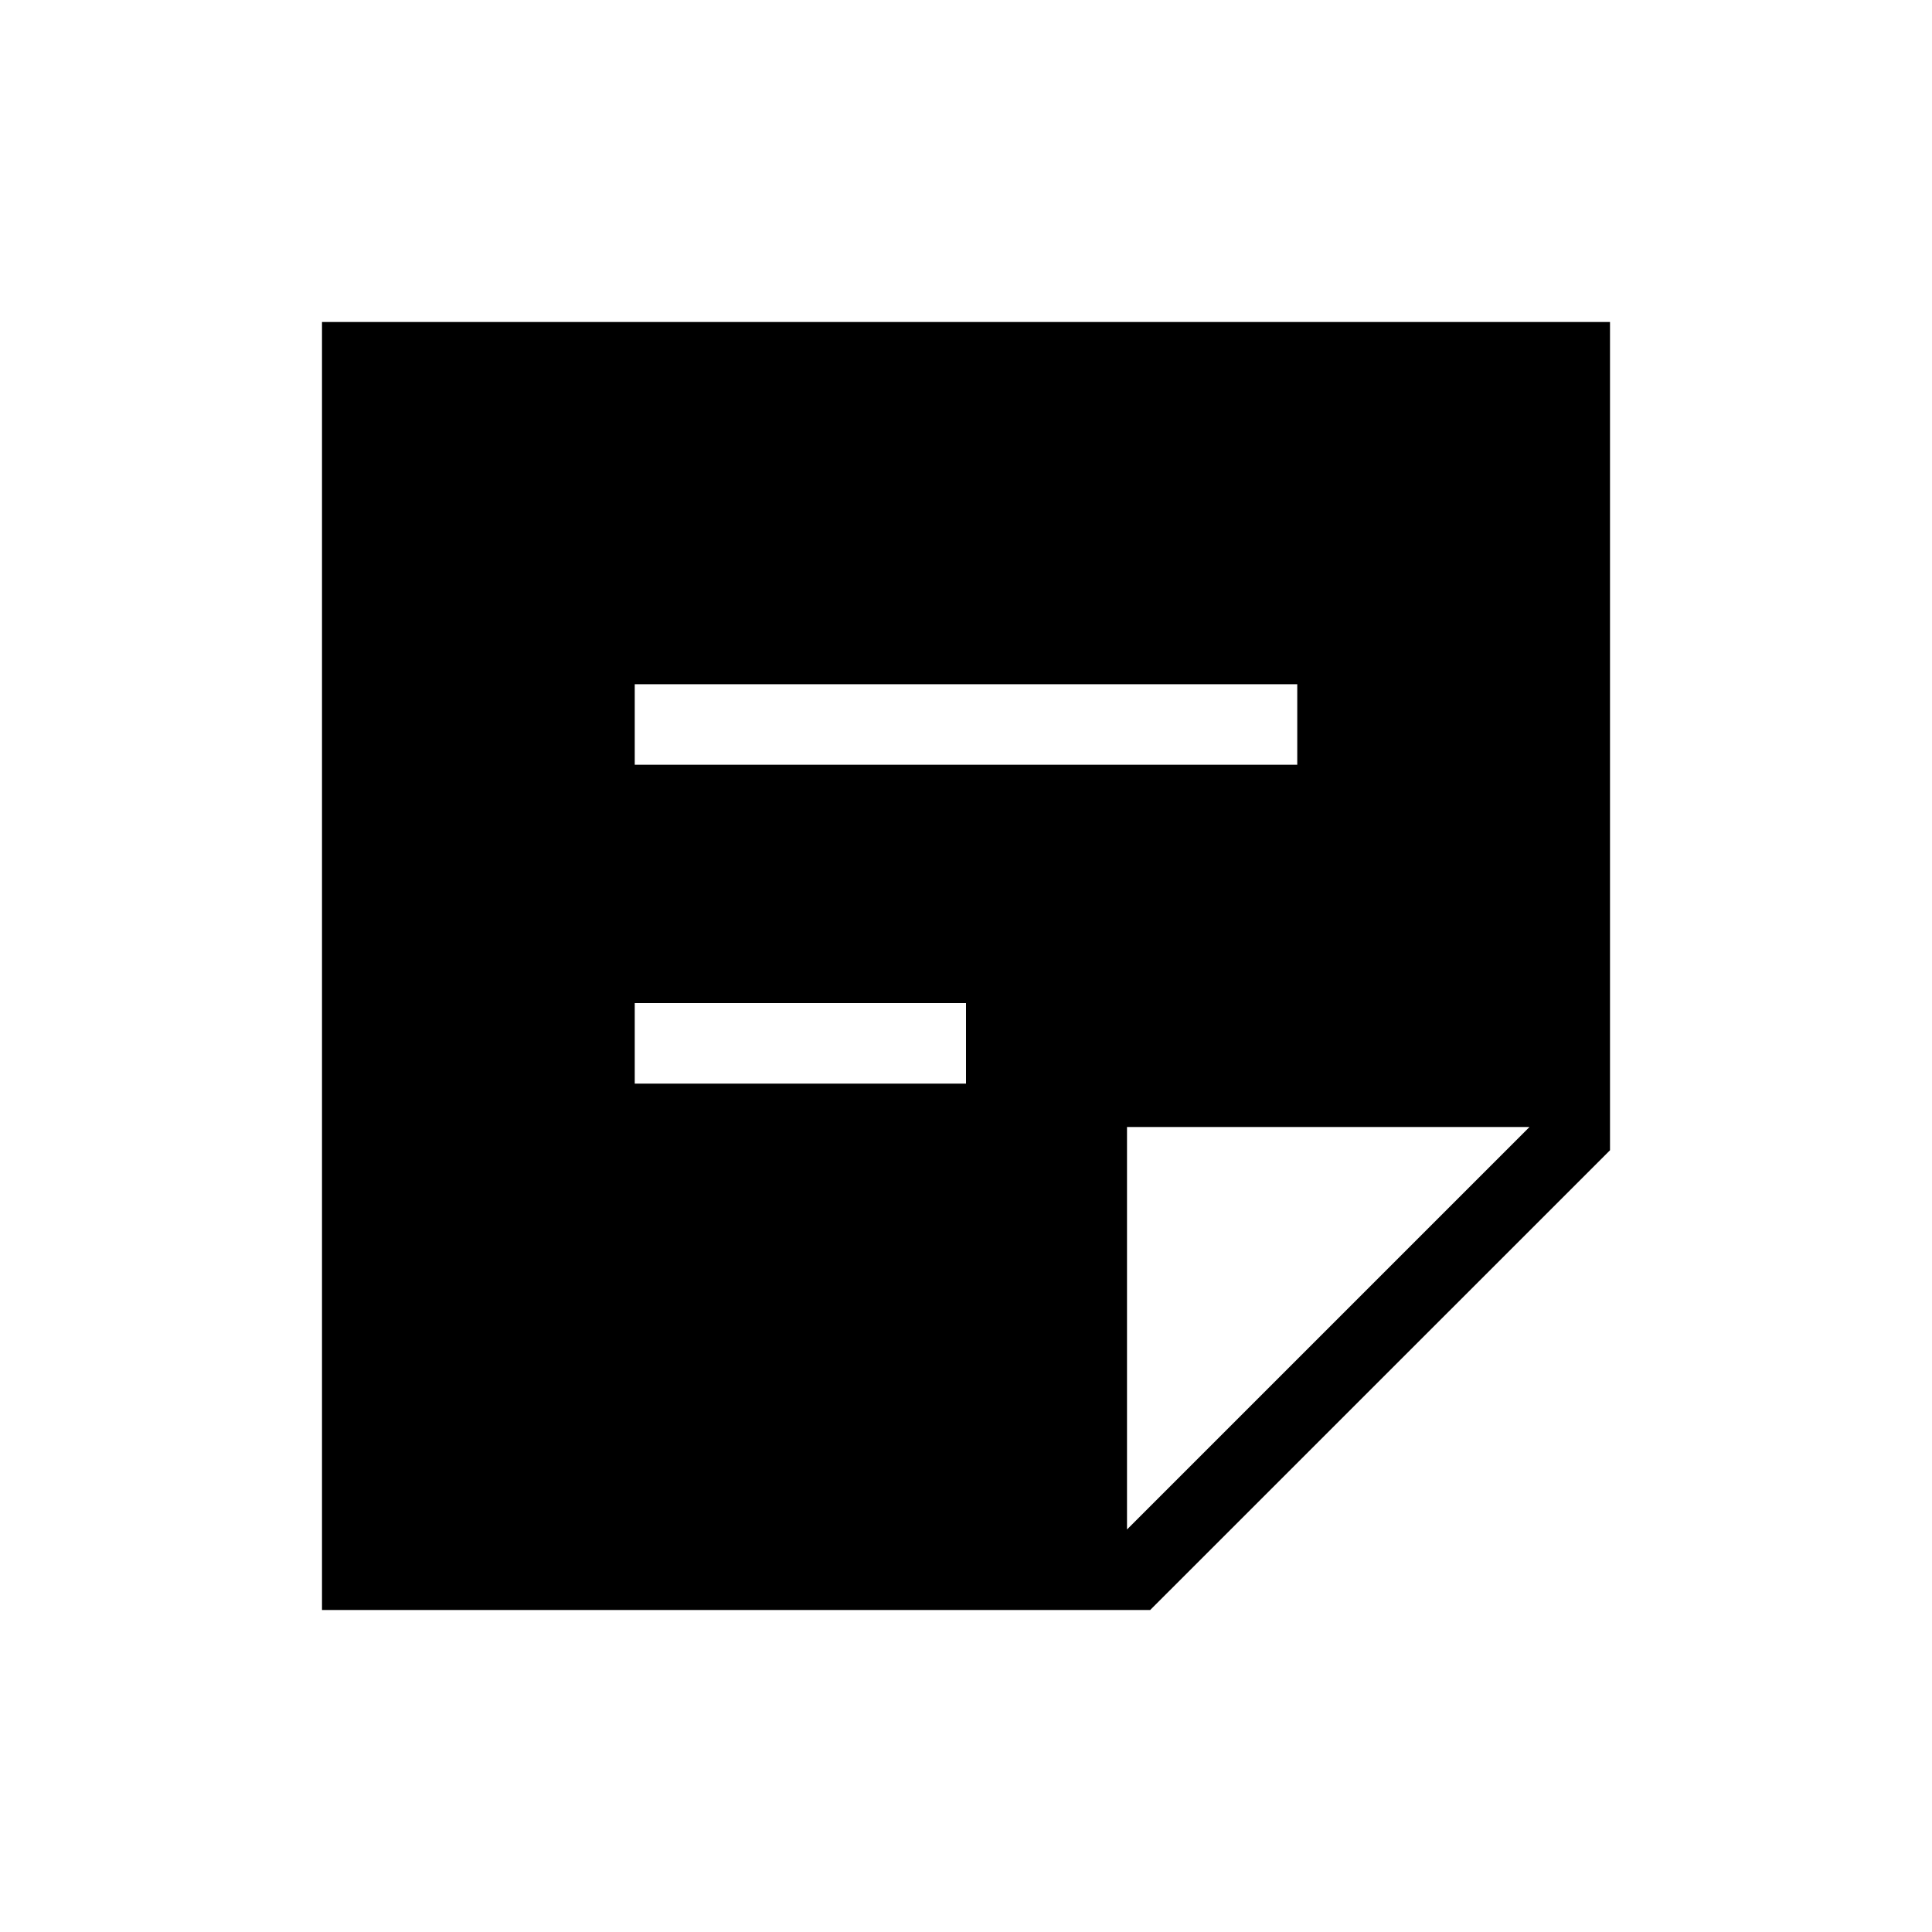 <svg xmlns="http://www.w3.org/2000/svg" xmlns:xlink="http://www.w3.org/1999/xlink" width="24" height="24" viewBox="0 0 24 24"><path fill="currentColor" d="M19 14h-5v5zM4 20V4h16v10.289L14.288 20zm3.885-6.539H12v-1H7.885zm0-3.961h8.23v-1h-8.23z"/></svg>
